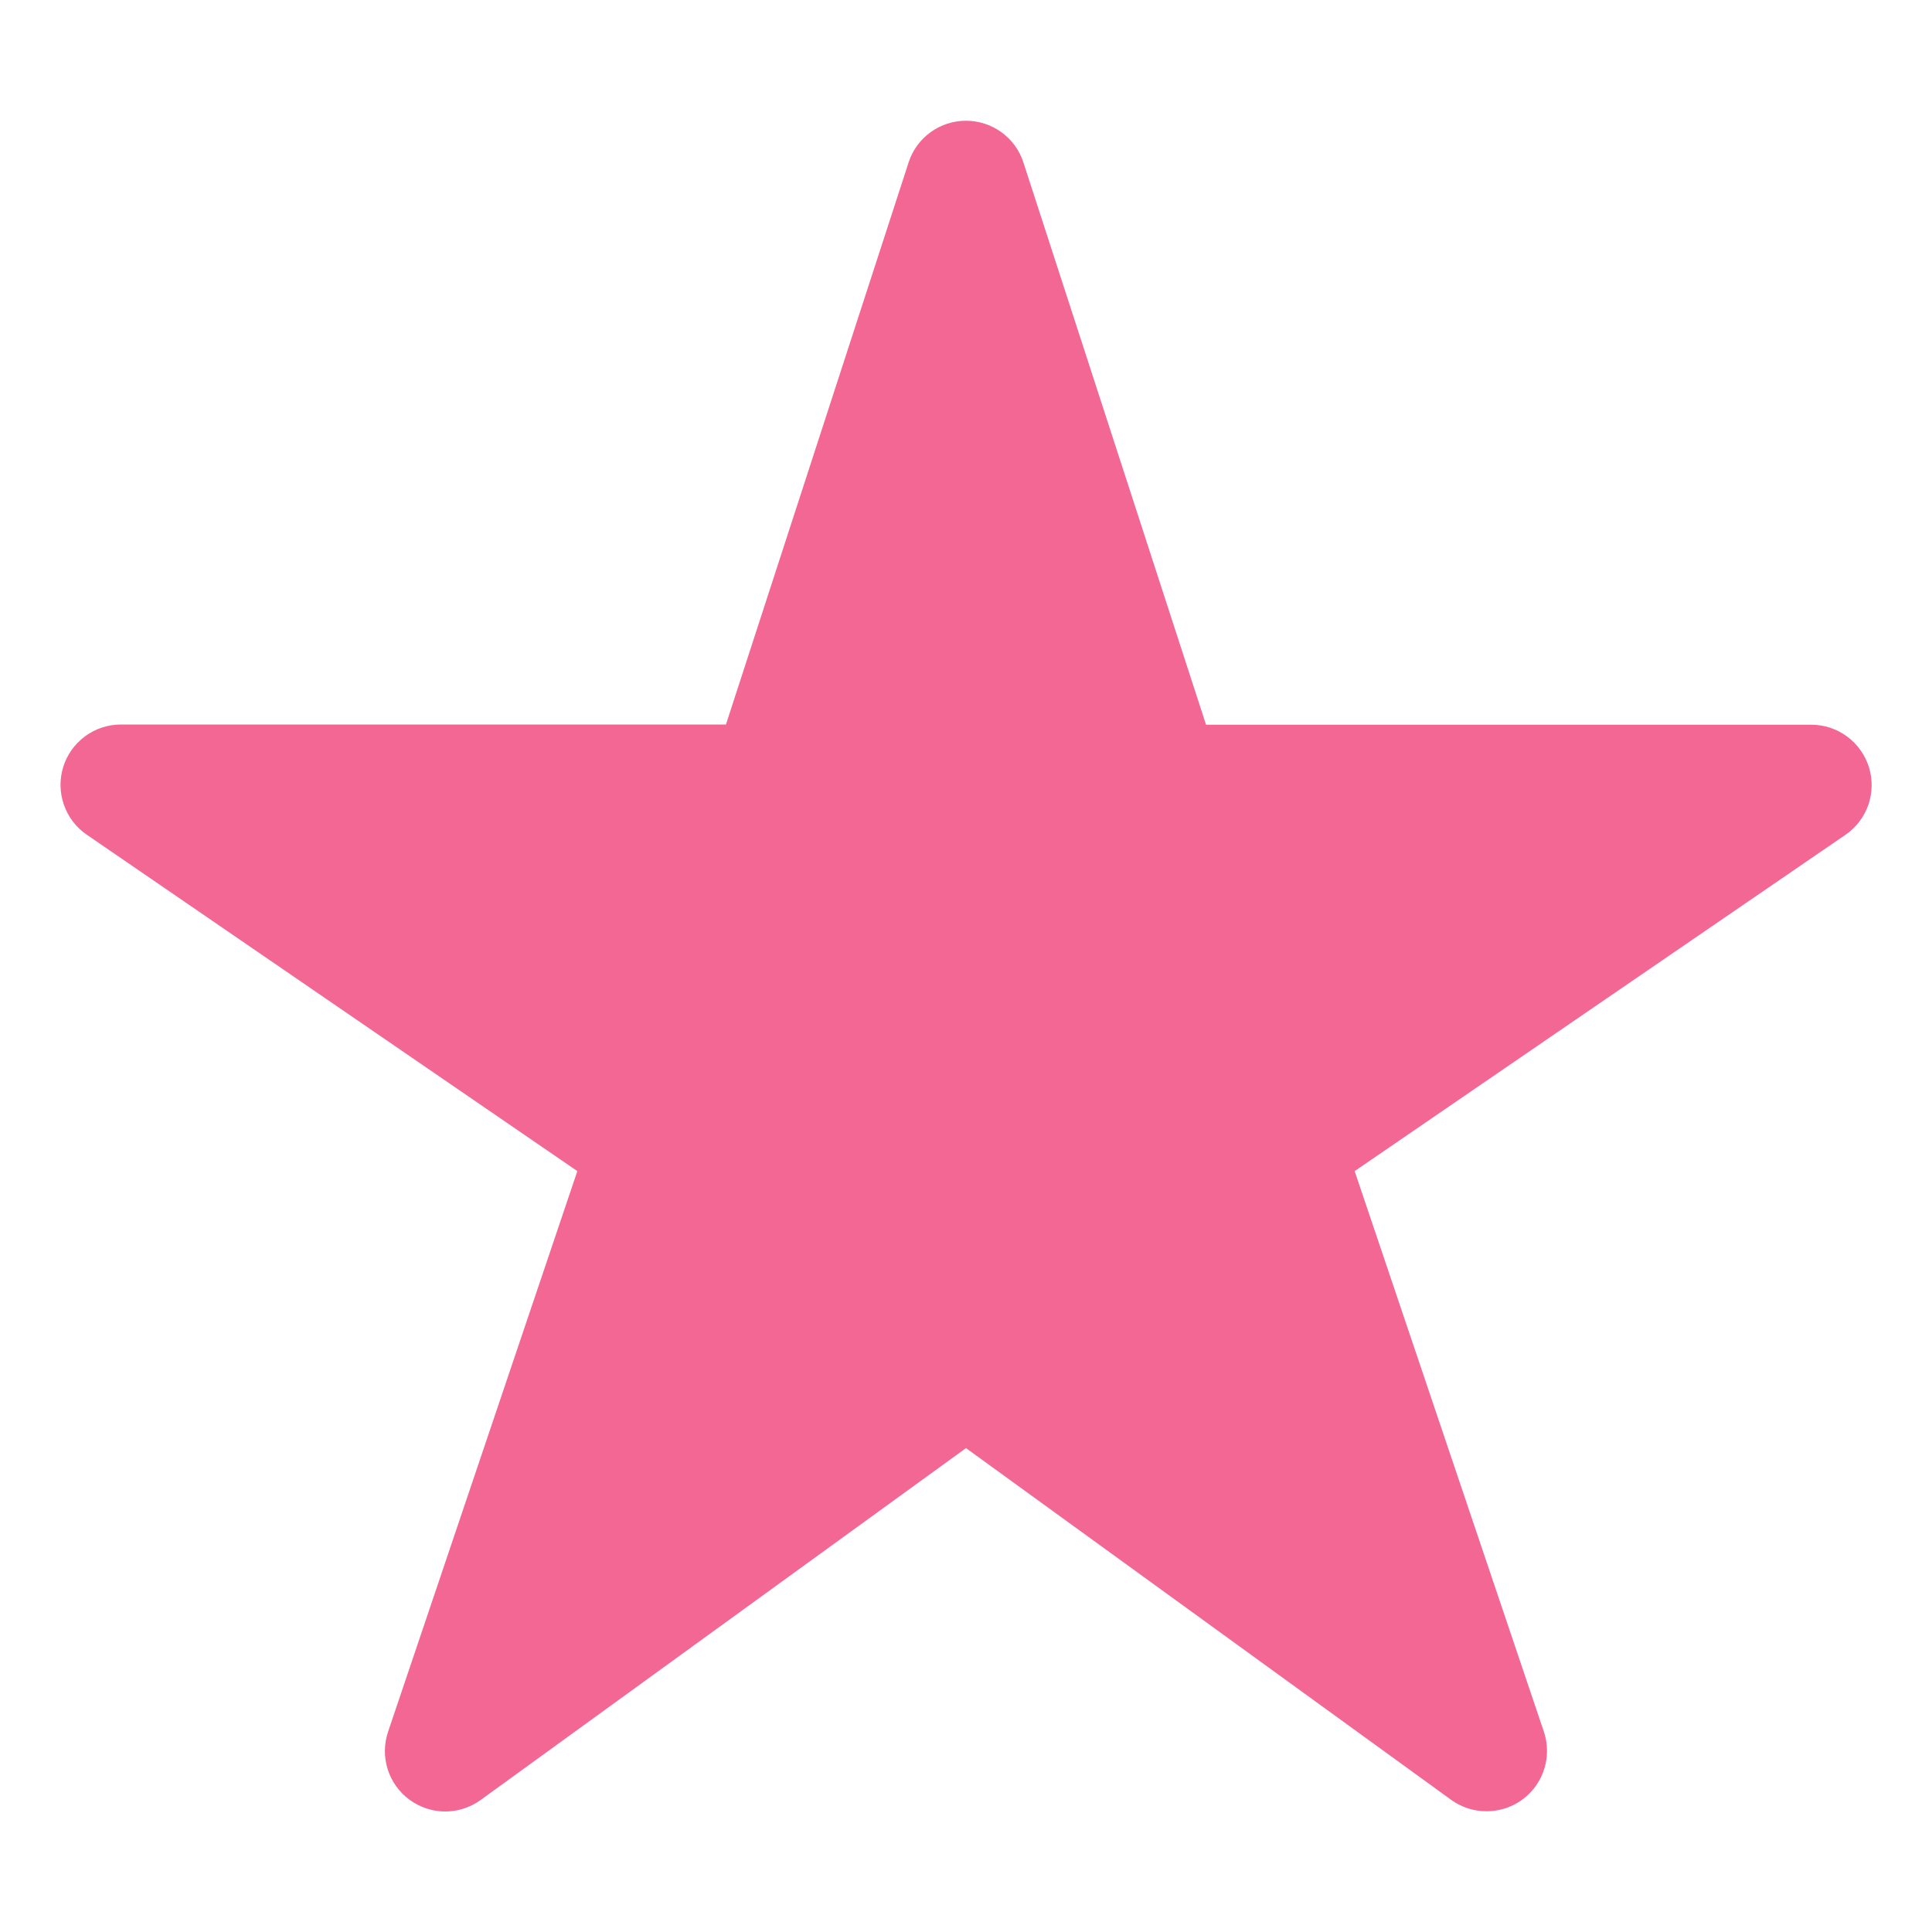 <svg width="24" height="24" viewBox="0 0 24 24" fill="none" xmlns="http://www.w3.org/2000/svg">
<path d="M18.469 22.5C18.311 22.501 18.157 22.452 18.029 22.36L12 17.989L5.971 22.36C5.843 22.453 5.687 22.503 5.528 22.503C5.369 22.502 5.214 22.451 5.086 22.356C4.958 22.262 4.863 22.129 4.816 21.978C4.768 21.826 4.77 21.663 4.821 21.512L7.172 14.548L1.078 10.369C0.946 10.279 0.846 10.148 0.794 9.997C0.741 9.846 0.738 9.682 0.785 9.529C0.832 9.376 0.927 9.243 1.056 9.147C1.184 9.052 1.34 9.001 1.5 9H9.018L11.287 2.018C11.335 1.867 11.431 1.736 11.559 1.643C11.687 1.55 11.841 1.5 12 1.5C12.158 1.5 12.313 1.55 12.441 1.643C12.569 1.736 12.665 1.867 12.713 2.018L14.982 9.003H22.5C22.66 9.002 22.816 9.054 22.945 9.149C23.074 9.244 23.169 9.378 23.217 9.531C23.264 9.684 23.261 9.848 23.209 9.999C23.156 10.15 23.056 10.281 22.924 10.371L16.828 14.548L19.178 21.51C19.216 21.623 19.227 21.743 19.209 21.861C19.192 21.979 19.146 22.09 19.077 22.187C19.008 22.284 18.916 22.363 18.811 22.417C18.705 22.471 18.588 22.5 18.469 22.5Z" fill="#F36795"/>
</svg>
